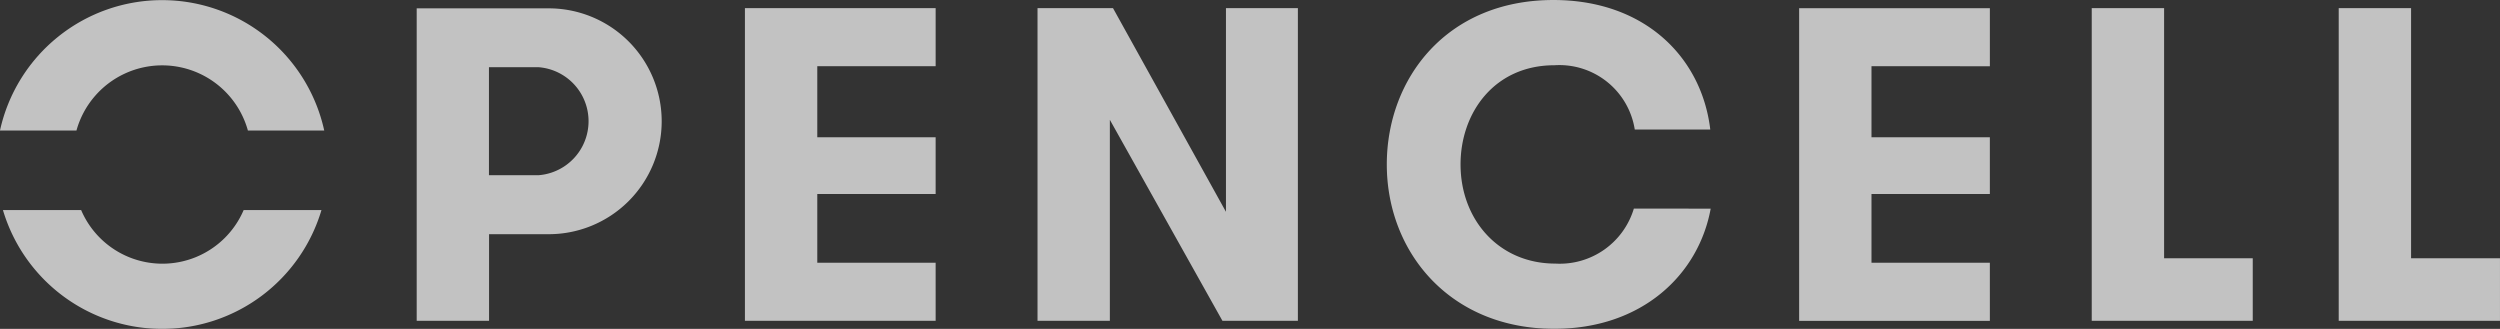 <svg xmlns="http://www.w3.org/2000/svg" viewBox="0 0 197.645 26.001">
  <rect x="0" y="0" width="197.645" height="26.001" fill="#333333" stroke="none"/>
  <defs>
    <style>
      .cls-1 {
        opacity: 0.7;
      }

      .cls-2 {
        fill: #fff;
      }
    </style>
  </defs>
  <g id="logo-opencell" class="cls-1" transform="translate(0.04 0.021)">
    <path id="Tracé_3" data-name="Tracé 3" class="cls-2" d="M408.672,284.549V264.774h-5.721v24.719H415.7v-4.945Zm-19.526,0V264.774h-5.721v24.719h12.73v-4.945Zm-13.774-15.183v-4.591H360.293v24.719h15.078V284.9h-9.358v-5.434h9.358v-4.487h-9.358v-5.616Zm-28.146,11.255a6.116,6.116,0,0,1-6.21,4.347c-4.487,0-7.491-3.493-7.491-7.84,0-4.1,2.686-7.84,7.417-7.84a6.034,6.034,0,0,1,6.357,5.084h5.969c-.671-5.686-5.154-10.242-12.4-10.242-8.442,0-13.173,6.21-13.173,13,0,6.92,4.98,12.994,13.243,12.994,6.924,0,11.407-4.269,12.362-9.5ZM306.05,264.774h-5.969v24.719H305.8V273.6l8.9,15.89h5.965V264.774h-5.686v16.1Zm-14.023,4.591v-4.591H276.949v24.719h15.078V284.9H282.67v-5.434h9.357v-4.487H282.67v-5.616Zm-31.395,8.616h-3.92v-8.539h3.92a4.282,4.282,0,0,1,0,8.539M251,289.493h5.721v-6.85h4.626a8.927,8.927,0,1,0,0-17.853H251Z" transform="translate(-218.097 -264.15)"/>
    <path id="Tracé_4" data-name="Tracé 4" class="cls-2" d="M166.353,280.75a13.135,13.135,0,0,0,25.181,0h-6.152a6.987,6.987,0,0,1-12.847,0Zm25.4-6.291a13.123,13.123,0,0,0-25.635,0h6.047a7.033,7.033,0,0,1,13.553,0Z" transform="translate(-166.16 -264.162)"/>
  </g>
</svg>
